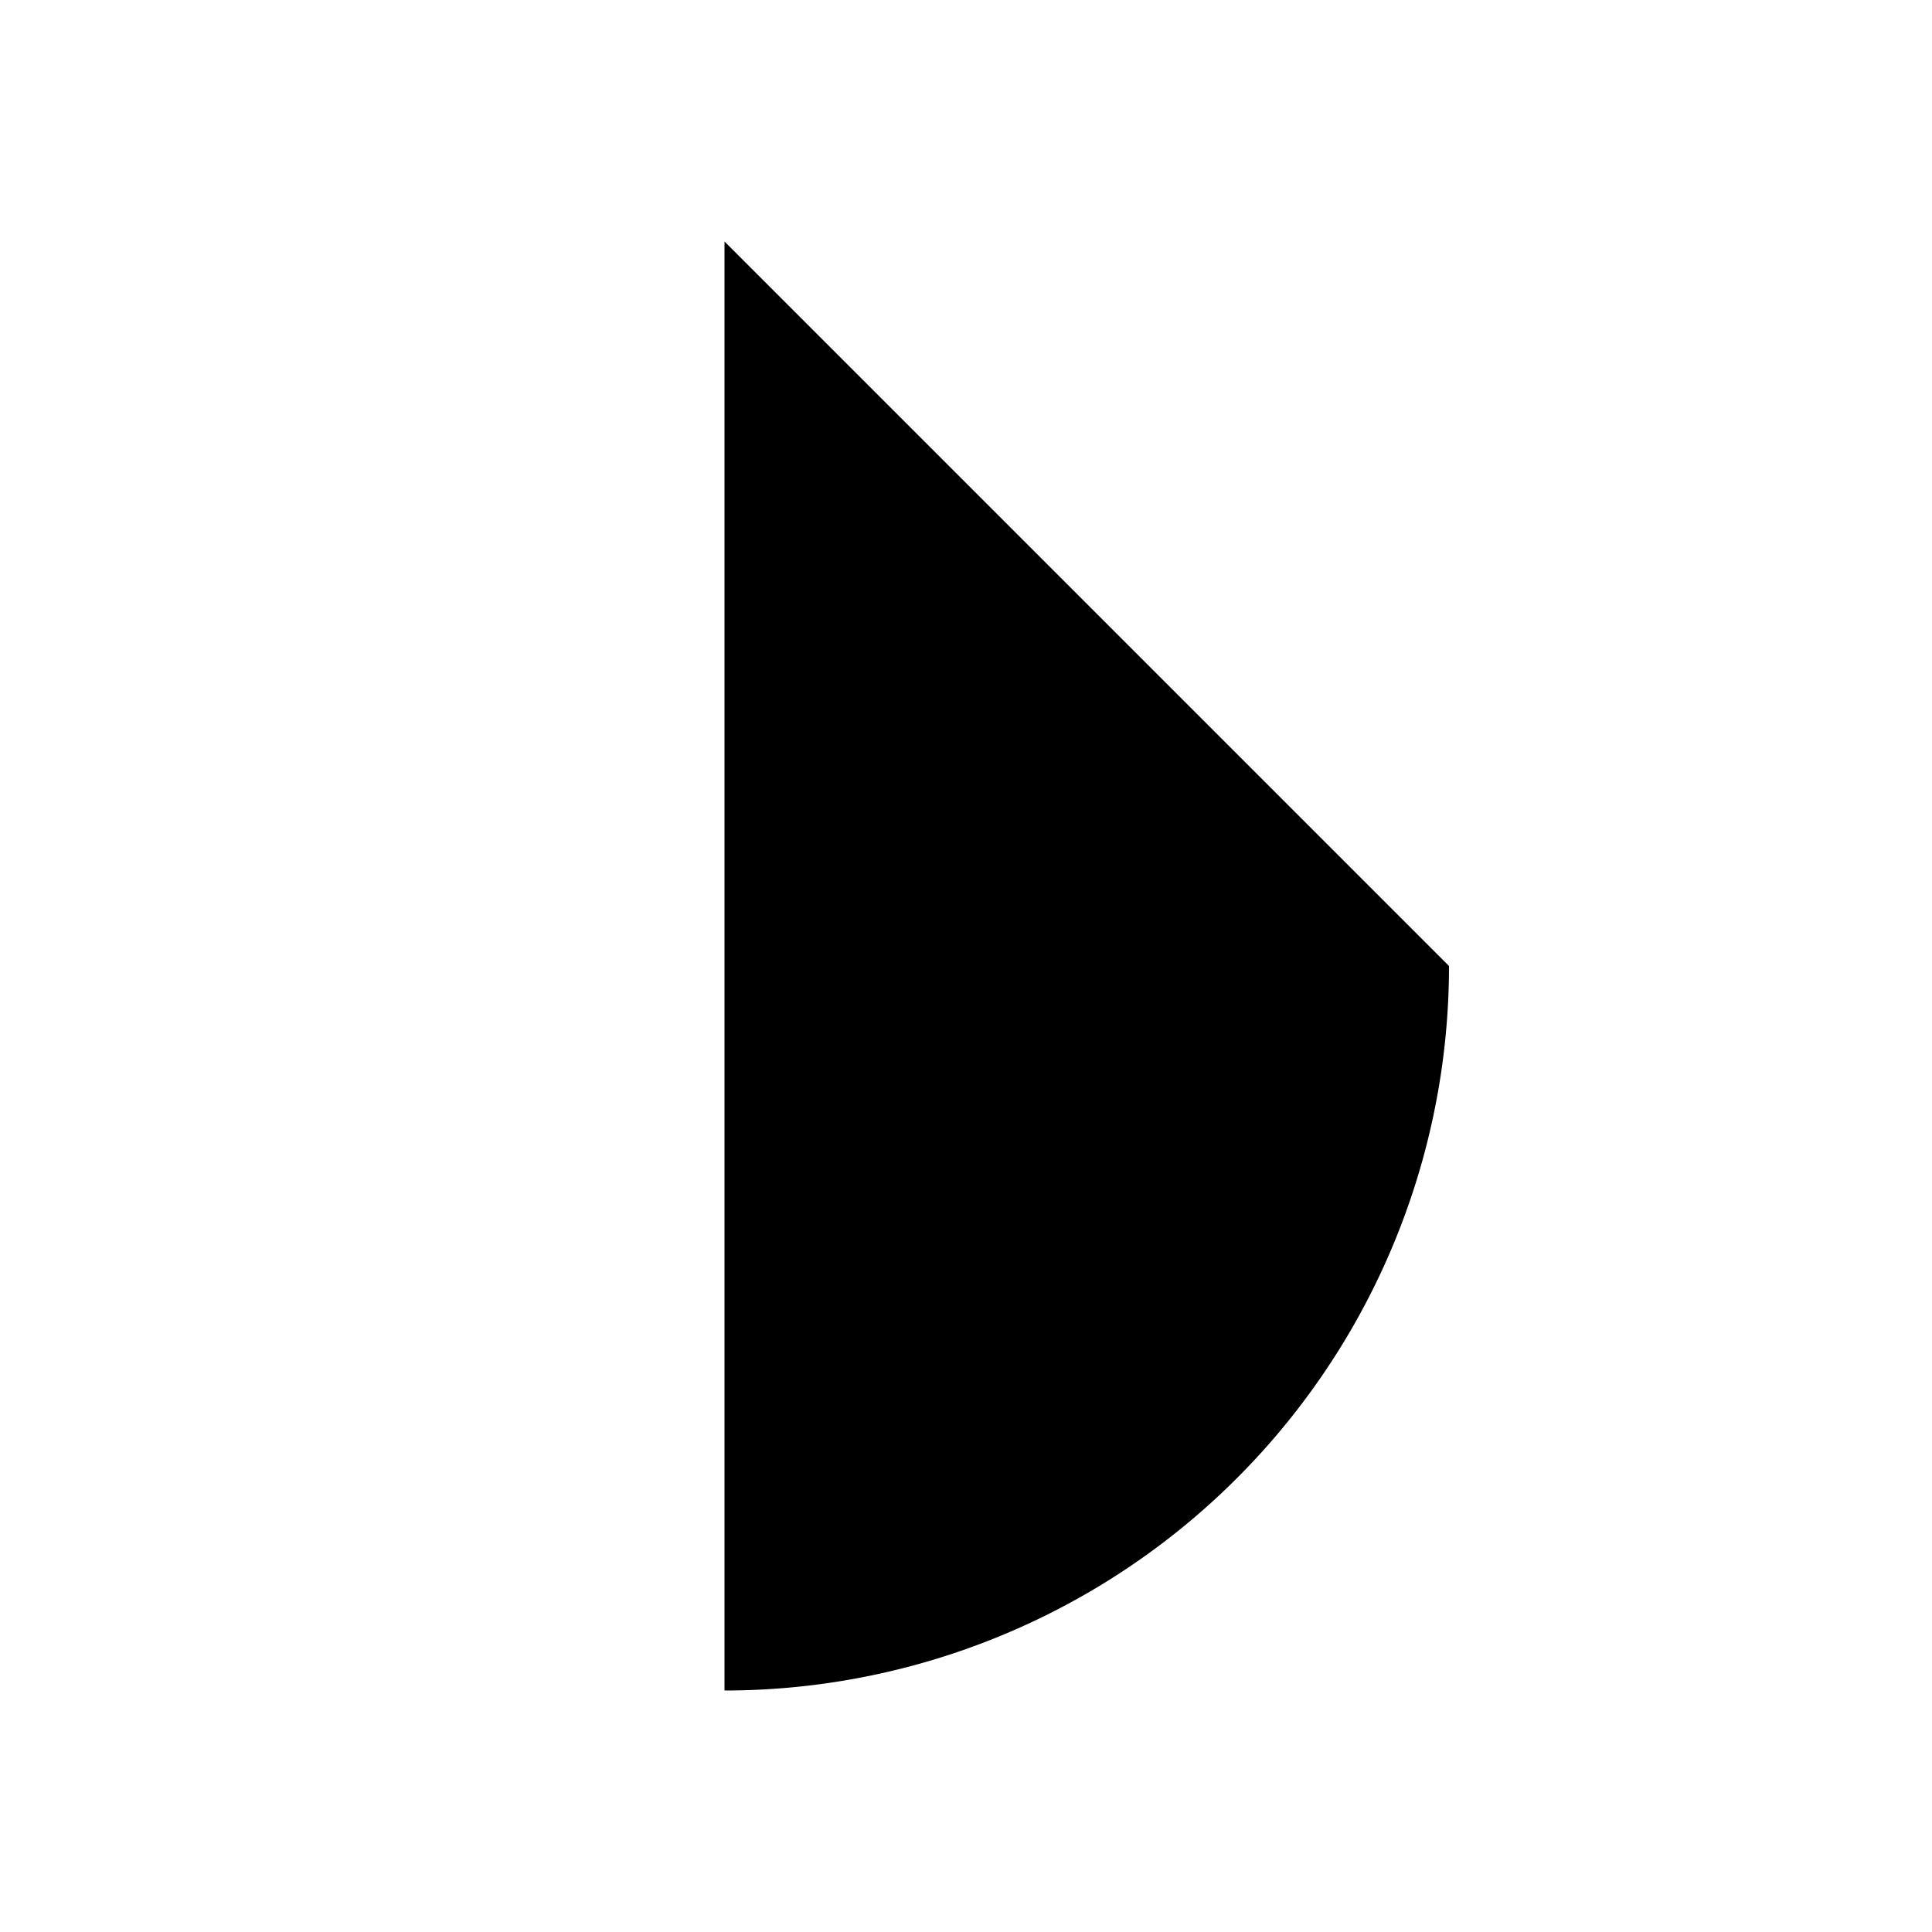 <svg
    xmlns="http://www.w3.org/2000/svg"
    width="24"
    height="24"
    viewBox="0 0 24 24"
    fill="currentColor"
    stroke="currentColor"
    stroke-width="calc((100vw - 100vh) / 10)"
    stroke-linecap="round"
    stroke-linejoin="round"
>
    <path vector-effect="non-scaling-stroke" d="M15 4 5 9" />
    <path vector-effect="non-scaling-stroke" d="m15 8.5-10 5" />
    <path vector-effect="non-scaling-stroke" d="M18 12a9 9 0 0 1-9 9V3" />
</svg>
